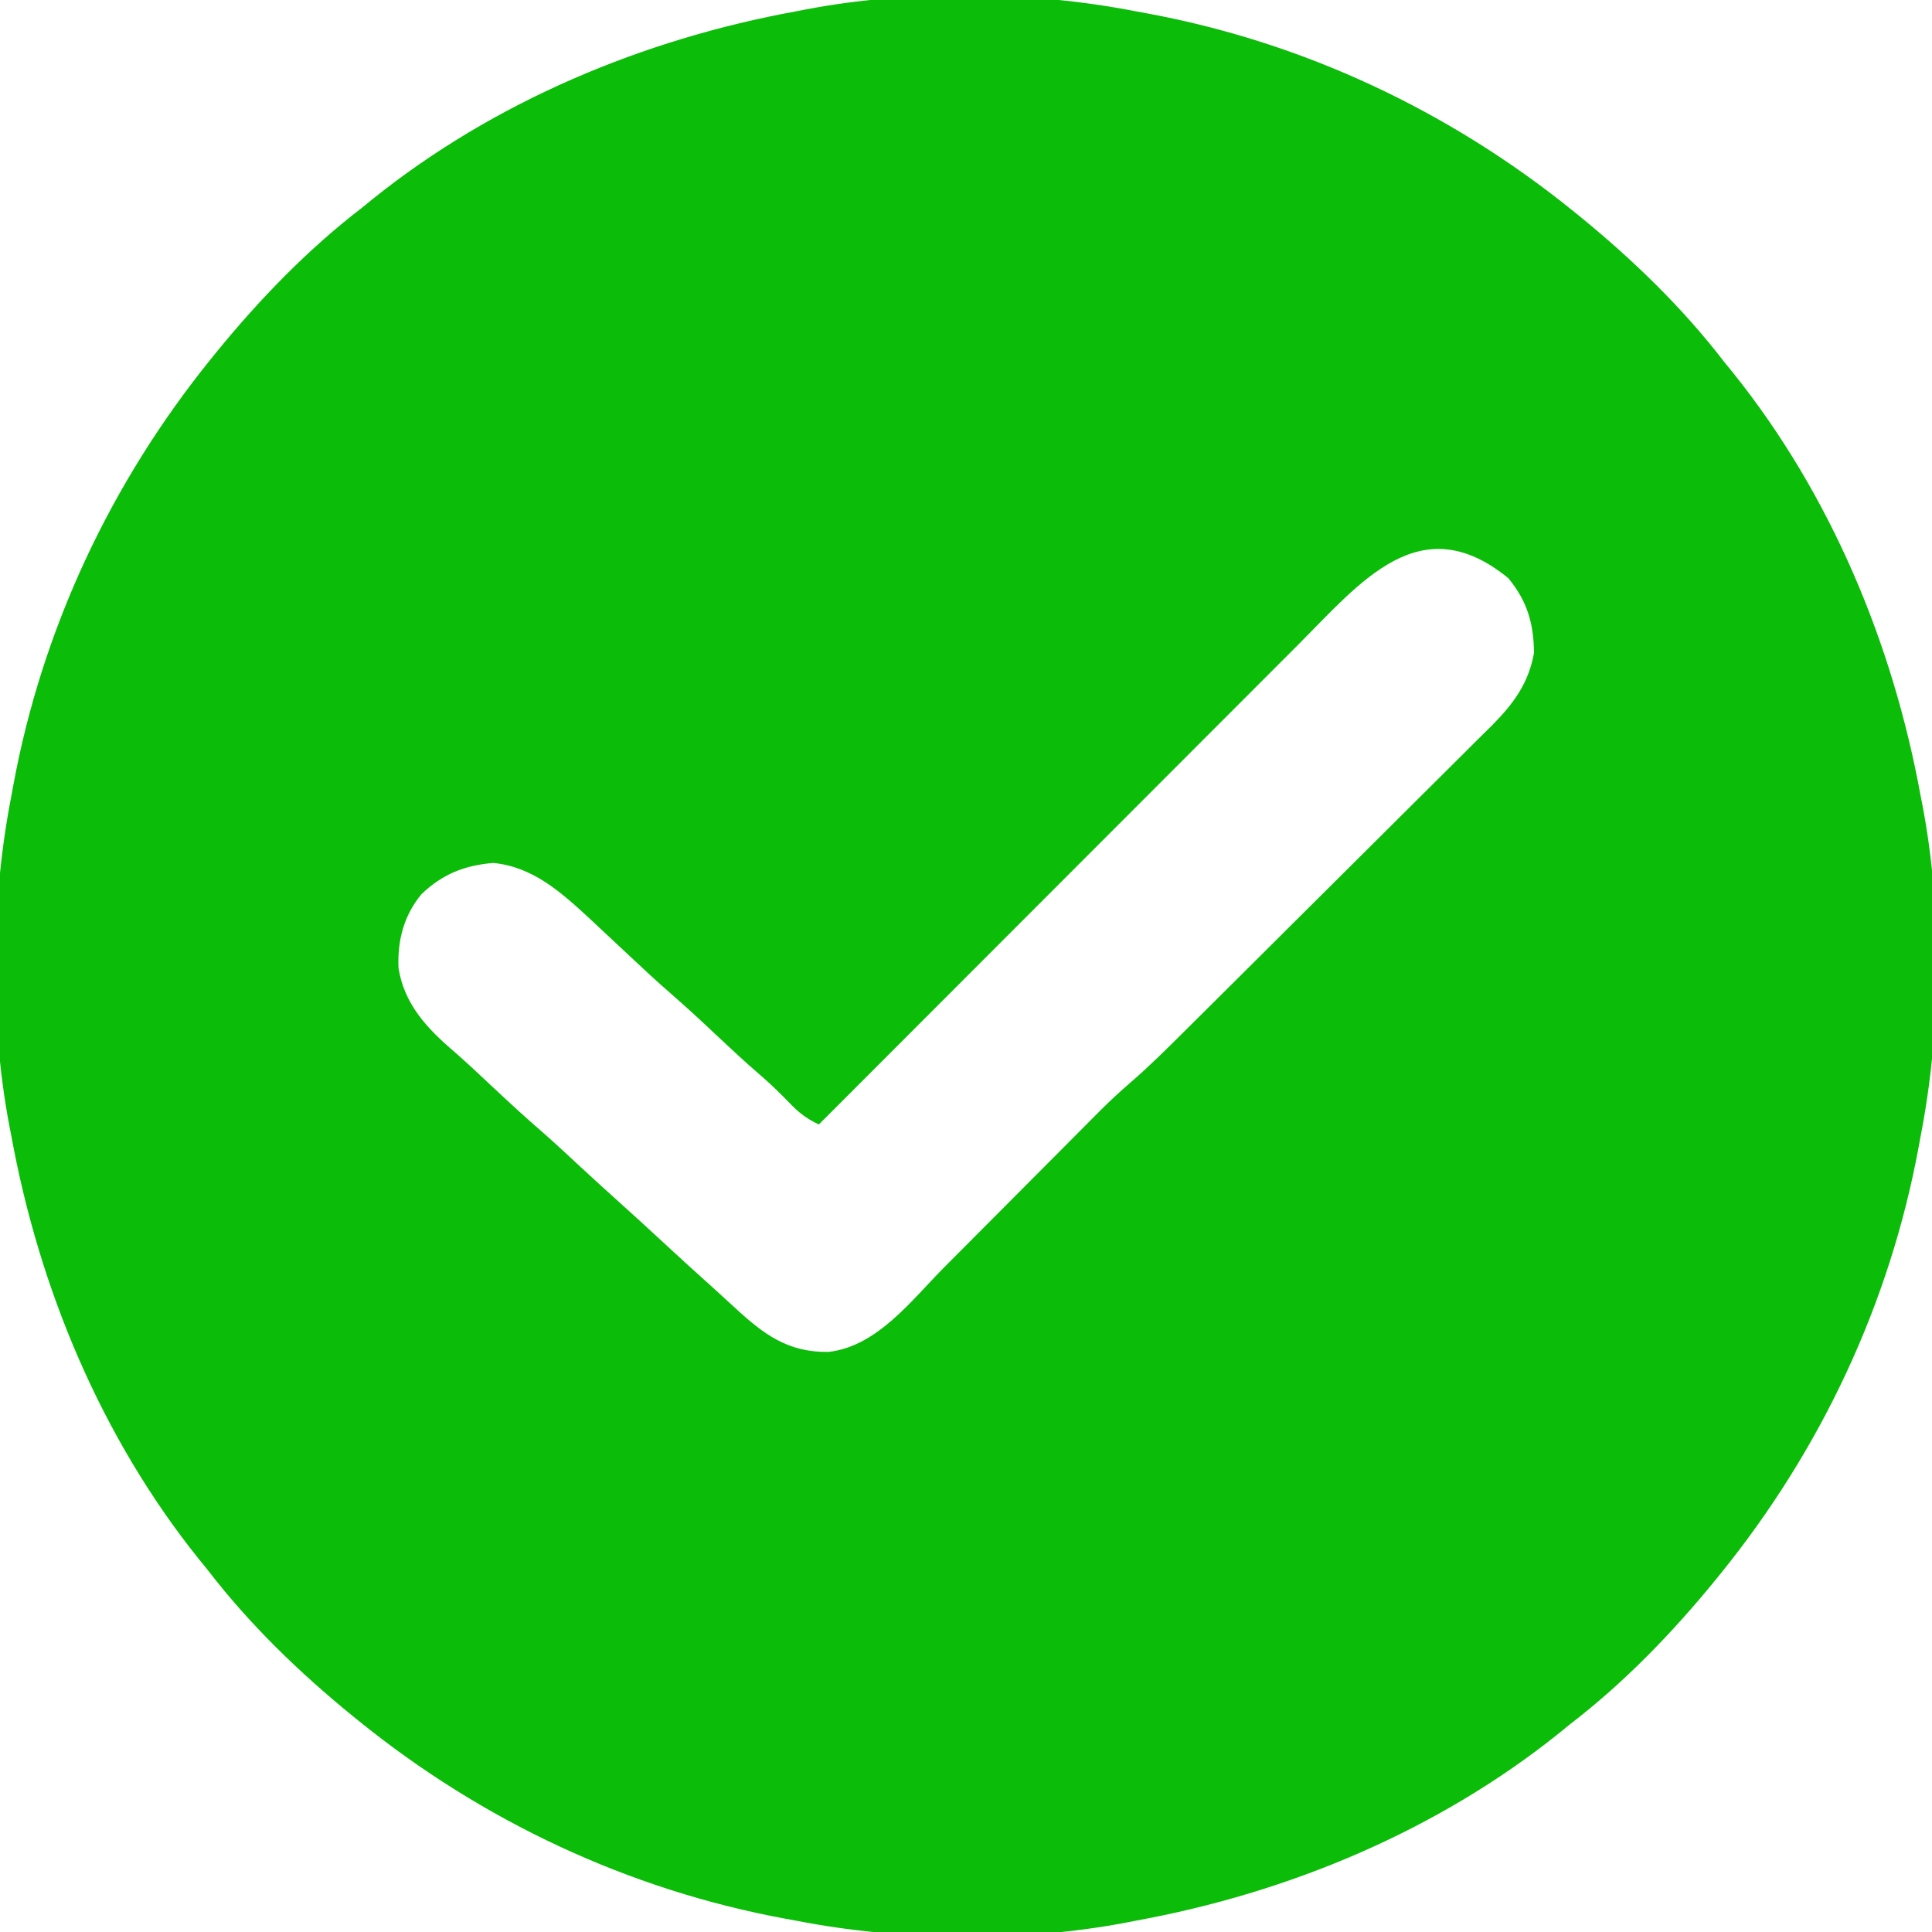 <?xml version="1.0" encoding="UTF-8"?>
<svg version="1.1" xmlns="http://www.w3.org/2000/svg" width="512" height="512">
<path d="M0 0 C0.913 0.166 1.826 0.333 2.767 0.504 C44.399 8.164 83.161 26.406 116 53 C116.544 53.44 117.089 53.88 117.65 54.333 C131.722 65.812 144.937 78.577 156 93 C156.759 93.931 157.519 94.861 158.301 95.82 C184.16 128.072 200.628 167.525 208 208 C208.164 208.836 208.327 209.671 208.496 210.532 C213.787 238.242 213.417 270.351 208 298 C207.834 298.913 207.667 299.826 207.496 300.767 C199.836 342.399 181.594 381.161 155 414 C154.56 414.544 154.12 415.089 153.667 415.65 C142.188 429.722 129.423 442.937 115 454 C114.069 454.759 113.139 455.519 112.18 456.301 C79.928 482.16 40.475 498.628 0 506 C-0.836 506.164 -1.671 506.327 -2.532 506.496 C-30.242 511.787 -62.351 511.417 -90 506 C-90.913 505.834 -91.826 505.667 -92.767 505.496 C-134.399 497.836 -173.161 479.594 -206 453 C-206.544 452.56 -207.089 452.12 -207.65 451.667 C-221.722 440.188 -234.937 427.423 -246 413 C-246.759 412.069 -247.519 411.139 -248.301 410.18 C-274.16 377.928 -290.628 338.475 -298 298 C-298.164 297.164 -298.327 296.329 -298.496 295.468 C-303.787 267.758 -303.417 235.649 -298 208 C-297.834 207.087 -297.667 206.174 -297.496 205.233 C-289.836 163.601 -271.594 124.839 -245 92 C-244.56 91.456 -244.12 90.911 -243.667 90.35 C-232.188 76.278 -219.423 63.063 -205 52 C-204.069 51.241 -203.139 50.481 -202.18 49.699 C-169.928 23.84 -130.475 7.372 -90 0 C-89.164 -0.164 -88.329 -0.327 -87.468 -0.496 C-59.758 -5.787 -27.649 -5.417 0 0 Z M42.921 167.965 C41.531 169.356 40.14 170.746 38.75 172.137 C35.002 175.884 31.258 179.634 27.514 183.385 C23.591 187.314 19.665 191.241 15.739 195.168 C8.317 202.592 0.899 210.019 -6.519 217.447 C-14.969 225.909 -23.423 234.367 -31.876 242.826 C-49.254 260.214 -66.628 277.606 -84 295 C-87.216 293.474 -89.288 291.902 -91.75 289.312 C-94.277 286.721 -96.813 284.229 -99.562 281.875 C-103.649 278.363 -107.571 274.687 -111.5 271 C-117.174 265.667 -117.174 265.667 -123 260.5 C-126.894 257.15 -130.627 253.636 -134.375 250.125 C-136.324 248.303 -138.273 246.482 -140.223 244.661 C-141.775 243.21 -143.325 241.758 -144.875 240.305 C-152.346 233.418 -159.839 226.676 -170.312 225.688 C-177.905 226.331 -183.702 228.632 -189.27 233.922 C-193.977 239.575 -195.718 246.277 -195.387 253.551 C-193.866 263.179 -187.735 269.648 -180.57 275.75 C-177.138 278.754 -173.824 281.877 -170.5 285 C-166.09 289.137 -161.661 293.226 -157.078 297.172 C-153.633 300.203 -150.283 303.338 -146.917 306.458 C-143.634 309.498 -140.333 312.514 -137 315.5 C-133.133 318.965 -129.31 322.473 -125.5 326 C-120.836 330.317 -116.147 334.603 -111.406 338.836 C-109.726 340.347 -108.06 341.874 -106.406 343.414 C-98.699 350.541 -92.242 355.451 -81.43 355.273 C-68.535 353.822 -59.414 341.549 -50.843 332.918 C-48.994 331.056 -47.142 329.198 -45.289 327.34 C-41.357 323.396 -37.428 319.448 -33.5 315.5 C-28.943 310.919 -24.385 306.341 -19.822 301.766 C-18.01 299.947 -16.201 298.126 -14.392 296.304 C-13.266 295.175 -12.14 294.045 -11.014 292.916 C-10.522 292.419 -10.03 291.922 -9.524 291.41 C-6.85 288.737 -4.105 286.201 -1.239 283.733 C3.663 279.482 8.243 274.928 12.841 270.352 C13.801 269.4 14.761 268.448 15.721 267.496 C18.844 264.4 21.961 261.298 25.078 258.195 C26.158 257.121 27.237 256.047 28.317 254.972 C32.808 250.503 37.297 246.033 41.783 241.559 C48.183 235.174 54.593 228.798 61.014 222.434 C65.546 217.94 70.068 213.437 74.584 208.927 C77.274 206.241 79.968 203.559 82.672 200.887 C85.215 198.375 87.745 195.851 90.267 193.317 C91.627 191.957 92.999 190.609 94.372 189.261 C100.069 183.507 104.084 178.118 105.531 170.031 C105.434 162.187 103.755 156.367 98.75 150.25 C75.419 131.161 59.652 151.187 42.921 167.965 Z " fill="rgb(11, 188, 8)" transform="translate(301,3)"/>
</svg>
